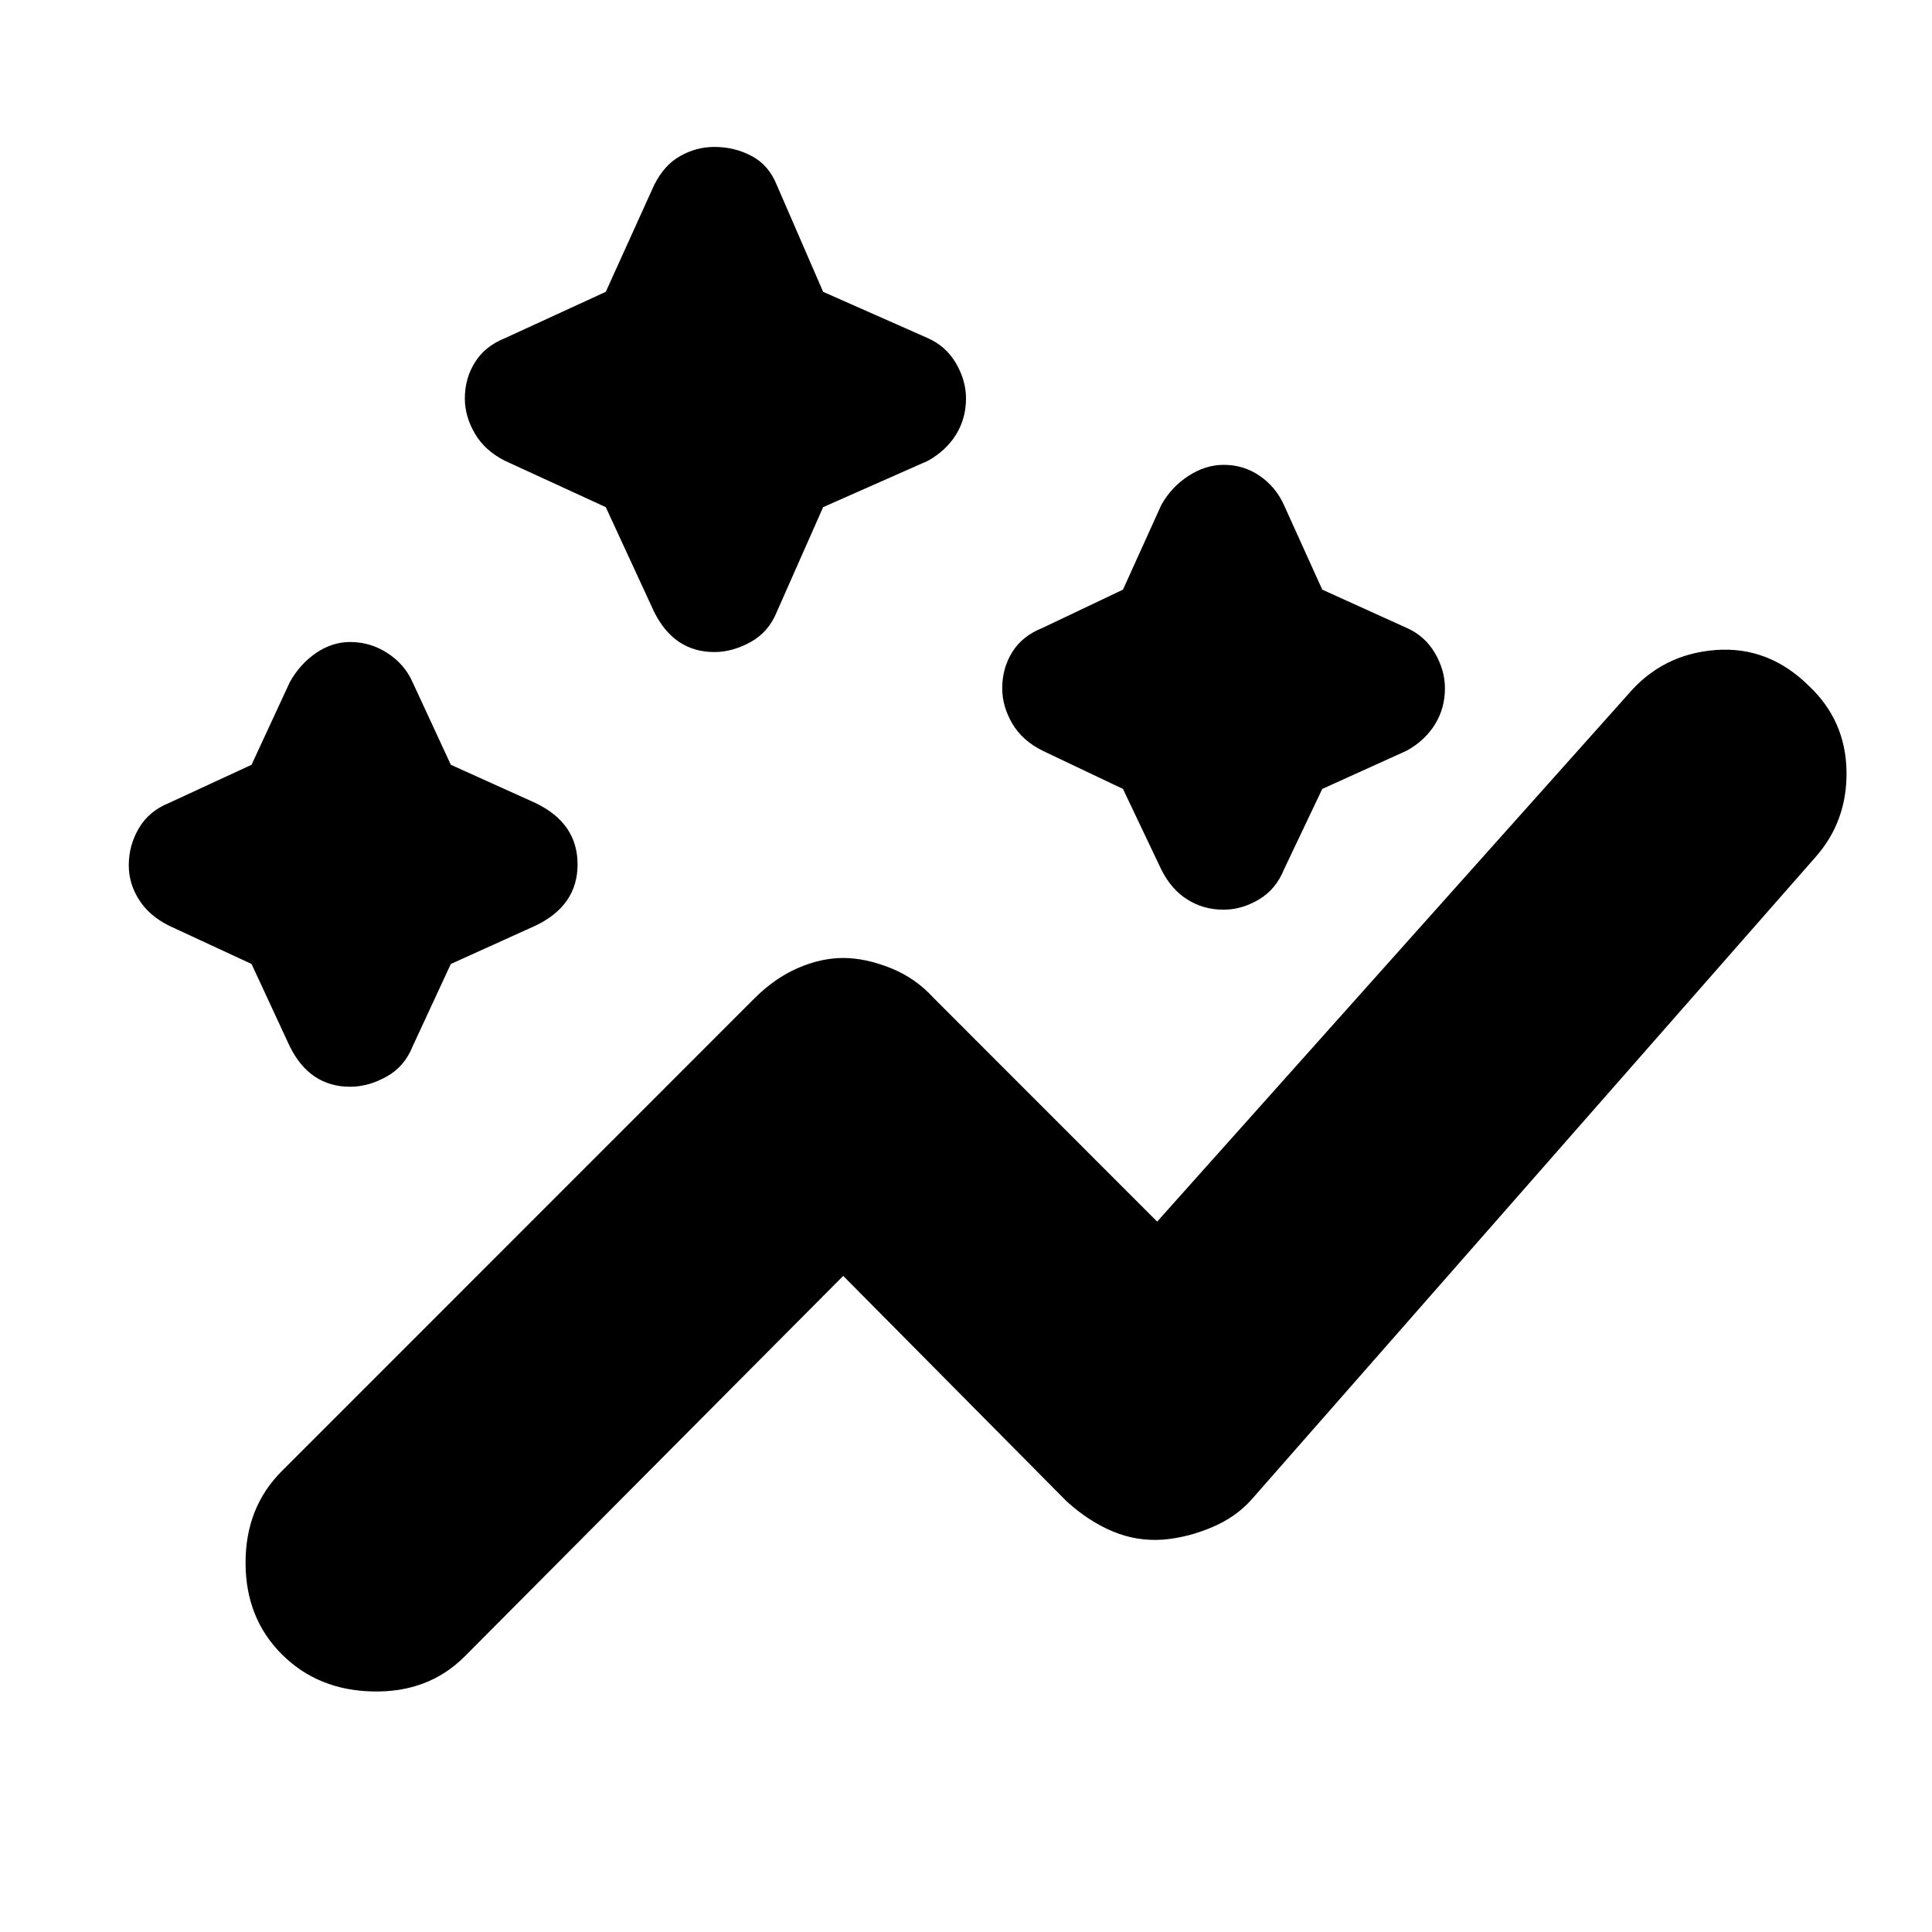 <svg xmlns="http://www.w3.org/2000/svg" height="20" width="20"><path d="M2.917 17.125Q2.542 16.75 2.542 16.177Q2.542 15.604 2.917 15.229L7.812 10.333Q8.021 10.125 8.26 10.021Q8.5 9.917 8.729 9.917Q8.958 9.917 9.219 10.021Q9.479 10.125 9.667 10.333L11.979 12.646L16.854 7.188Q17.208 6.771 17.76 6.729Q18.312 6.688 18.729 7.104Q19.104 7.458 19.115 7.979Q19.125 8.5 18.792 8.875L12.958 15.521Q12.792 15.708 12.542 15.812Q12.292 15.917 12.042 15.938Q11.771 15.958 11.521 15.854Q11.271 15.75 11.042 15.542L8.729 13.208L4.812 17.146Q4.438 17.521 3.865 17.51Q3.292 17.5 2.917 17.125ZM3.625 11.25Q3.417 11.25 3.26 11.146Q3.104 11.042 3 10.833L2.604 9.979L1.75 9.583Q1.542 9.479 1.438 9.312Q1.333 9.146 1.333 8.958Q1.333 8.75 1.438 8.573Q1.542 8.396 1.75 8.312L2.604 7.917L3 7.062Q3.104 6.875 3.271 6.76Q3.438 6.646 3.625 6.646Q3.833 6.646 4.01 6.76Q4.188 6.875 4.271 7.062L4.667 7.917L5.542 8.312Q5.979 8.521 5.979 8.948Q5.979 9.375 5.542 9.583L4.667 9.979L4.271 10.833Q4.188 11.042 4 11.146Q3.812 11.25 3.625 11.25ZM12.667 9.417Q12.458 9.417 12.292 9.312Q12.125 9.208 12.021 9L11.625 8.167L10.792 7.771Q10.583 7.667 10.479 7.49Q10.375 7.312 10.375 7.125Q10.375 6.917 10.479 6.75Q10.583 6.583 10.792 6.5L11.625 6.104L12.021 5.229Q12.125 5.042 12.302 4.927Q12.479 4.812 12.667 4.812Q12.875 4.812 13.042 4.927Q13.208 5.042 13.292 5.229L13.688 6.104L14.562 6.5Q14.75 6.583 14.854 6.76Q14.958 6.938 14.958 7.125Q14.958 7.333 14.854 7.5Q14.75 7.667 14.562 7.771L13.688 8.167L13.292 9Q13.208 9.208 13.031 9.312Q12.854 9.417 12.667 9.417ZM7.396 6.75Q7.188 6.75 7.031 6.646Q6.875 6.542 6.771 6.333L6.271 5.25L5.229 4.771Q5.021 4.667 4.917 4.49Q4.812 4.312 4.812 4.125Q4.812 3.917 4.917 3.75Q5.021 3.583 5.229 3.5L6.271 3.021L6.771 1.917Q6.875 1.708 7.042 1.615Q7.208 1.521 7.396 1.521Q7.604 1.521 7.781 1.615Q7.958 1.708 8.042 1.917L8.521 3.021L9.604 3.5Q9.792 3.583 9.896 3.76Q10 3.938 10 4.125Q10 4.333 9.896 4.5Q9.792 4.667 9.604 4.771L8.521 5.25L8.042 6.333Q7.958 6.542 7.771 6.646Q7.583 6.75 7.396 6.75Z"/></svg>